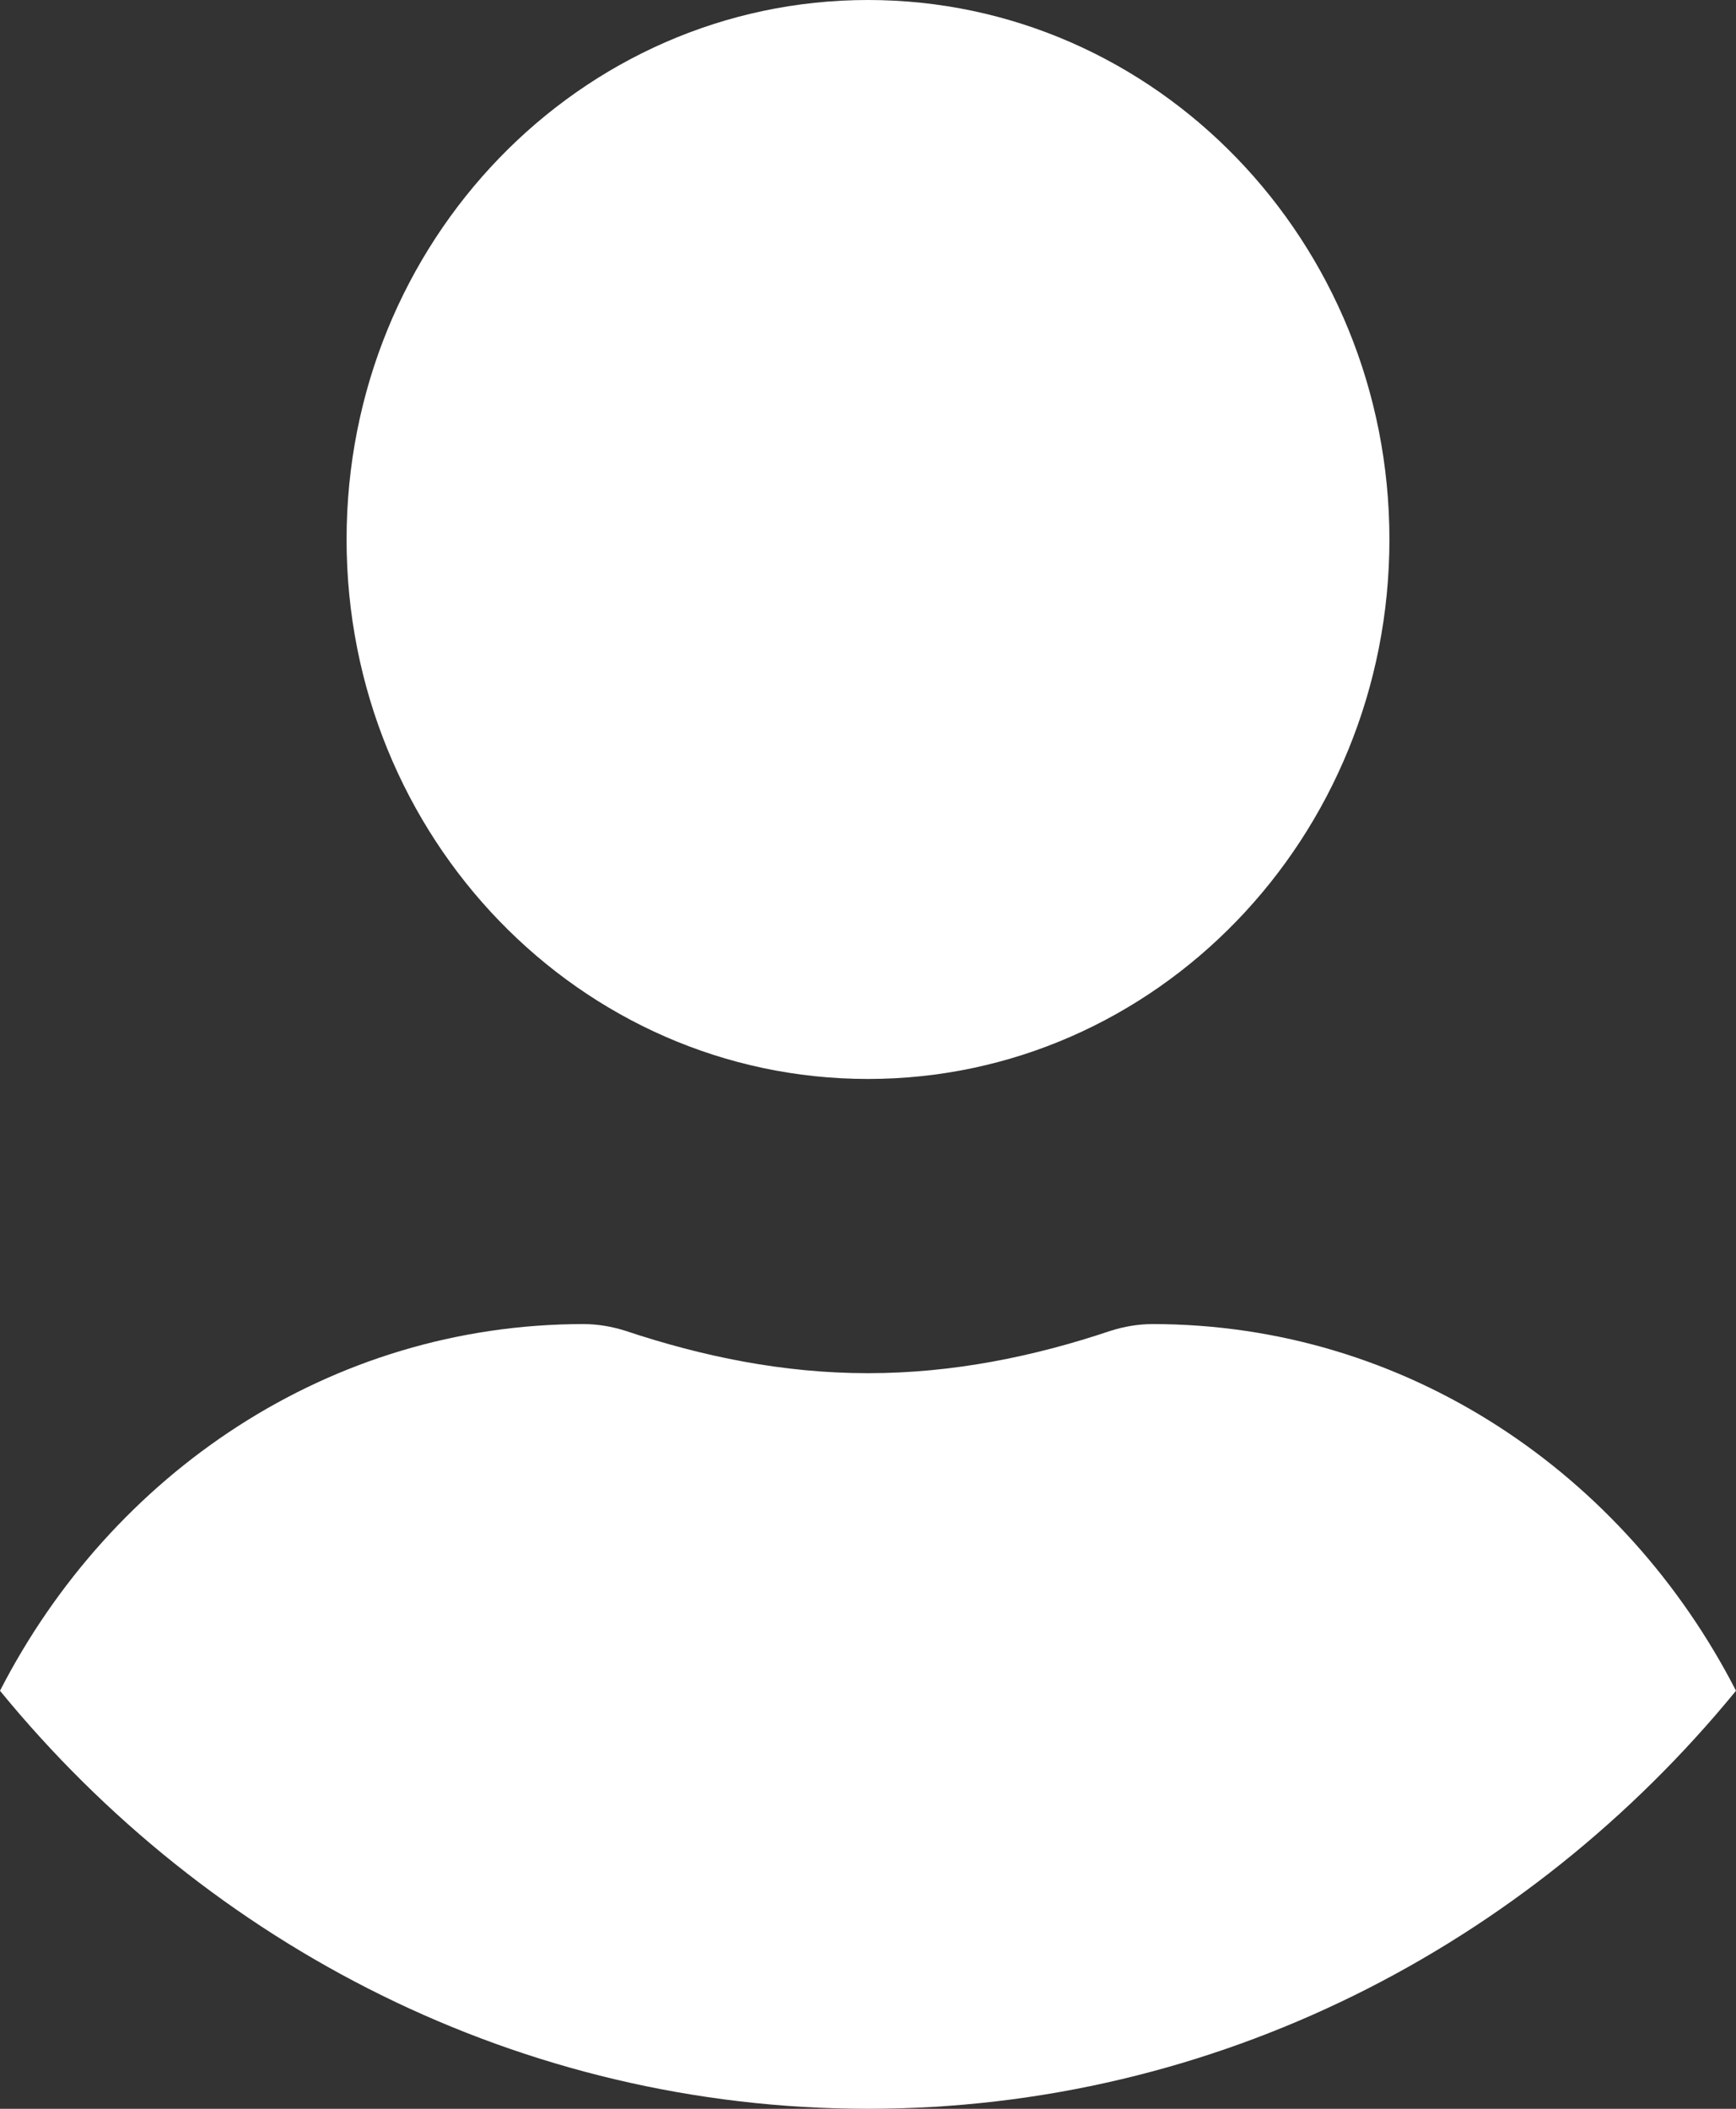 <svg width="14" height="17" viewBox="0 0 14 17" fill="none" xmlns="http://www.w3.org/2000/svg">
<rect x="0" y="0" width="14" height="17" fill="#333333" stroke="none"/>
<path d="M7 0C9.322 0 11.205 1.947 11.205 4.349C11.205 6.751 9.322 8.698 7 8.698C4.678 8.698 2.795 6.751 2.795 4.349C2.795 1.947 4.678 0 7 0ZM7 17C4.195 17 1.682 15.685 0 13.63C0.898 11.88 2.657 10.674 4.706 10.674C4.821 10.674 4.936 10.694 5.046 10.729C5.667 10.936 6.317 11.07 7 11.07C7.683 11.07 8.338 10.936 8.954 10.729C9.064 10.694 9.179 10.674 9.294 10.674C11.343 10.674 13.102 11.88 14 13.63C12.318 15.685 9.805 17 7 17Z" fill="white"/>
</svg>
